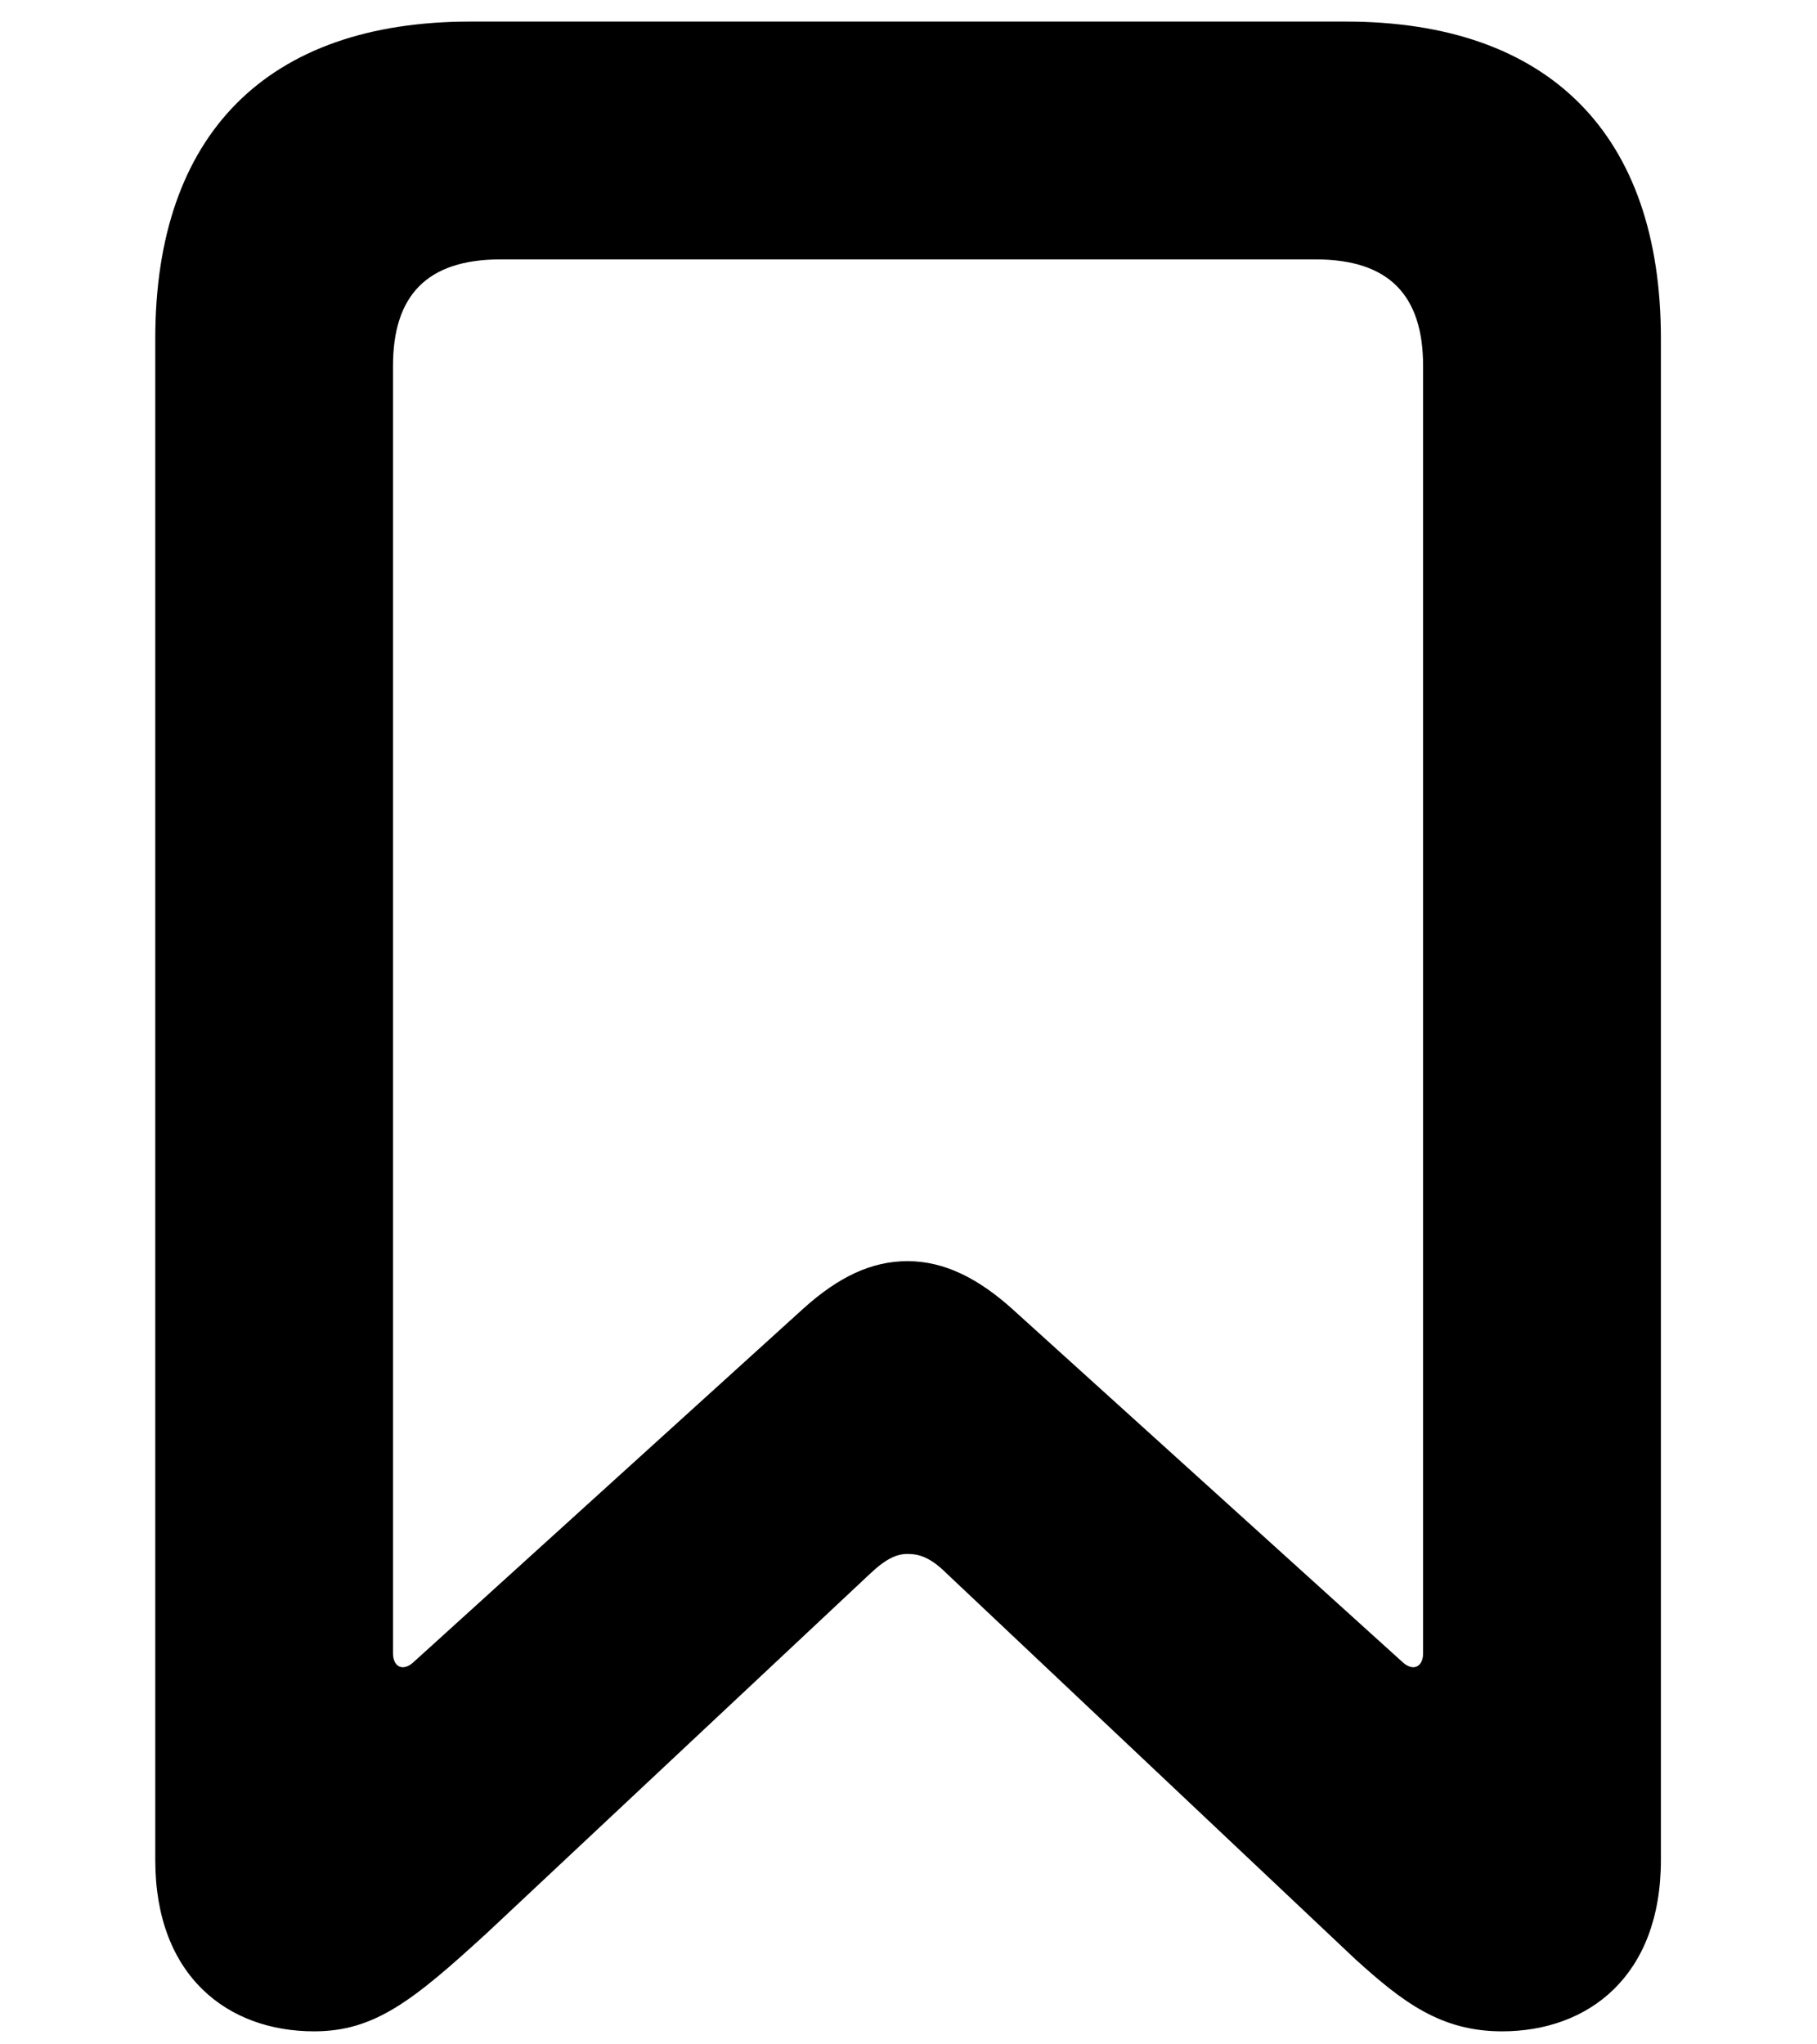 <svg width="24" height="27" viewBox="0 0 24 27" fill="none" xmlns="http://www.w3.org/2000/svg">
<path d="M4.148 26.828C4.945 26.828 5.449 26.43 6.434 25.527L11.496 20.781C11.707 20.582 11.848 20.523 11.988 20.523C12.141 20.523 12.293 20.57 12.504 20.781L17.906 25.879C18.527 26.441 19.031 26.828 19.84 26.828C20.977 26.828 21.938 26.102 21.938 24.566V4.469C21.938 1.773 20.461 0.285 17.777 0.285H6.211C3.527 0.285 2.051 1.773 2.051 4.469V24.566C2.051 26.102 3.012 26.828 4.148 26.828ZM5.461 21.953C5.32 22.082 5.191 22.012 5.191 21.836V4.832C5.191 3.906 5.637 3.426 6.609 3.426H17.379C18.352 3.426 18.797 3.906 18.797 4.832V21.836C18.797 22.012 18.668 22.082 18.527 21.953L13.359 17.277C12.926 16.891 12.48 16.656 11.988 16.656C11.508 16.656 11.074 16.867 10.617 17.277L5.461 21.953Z" fill="currentColor"/>
</svg>

